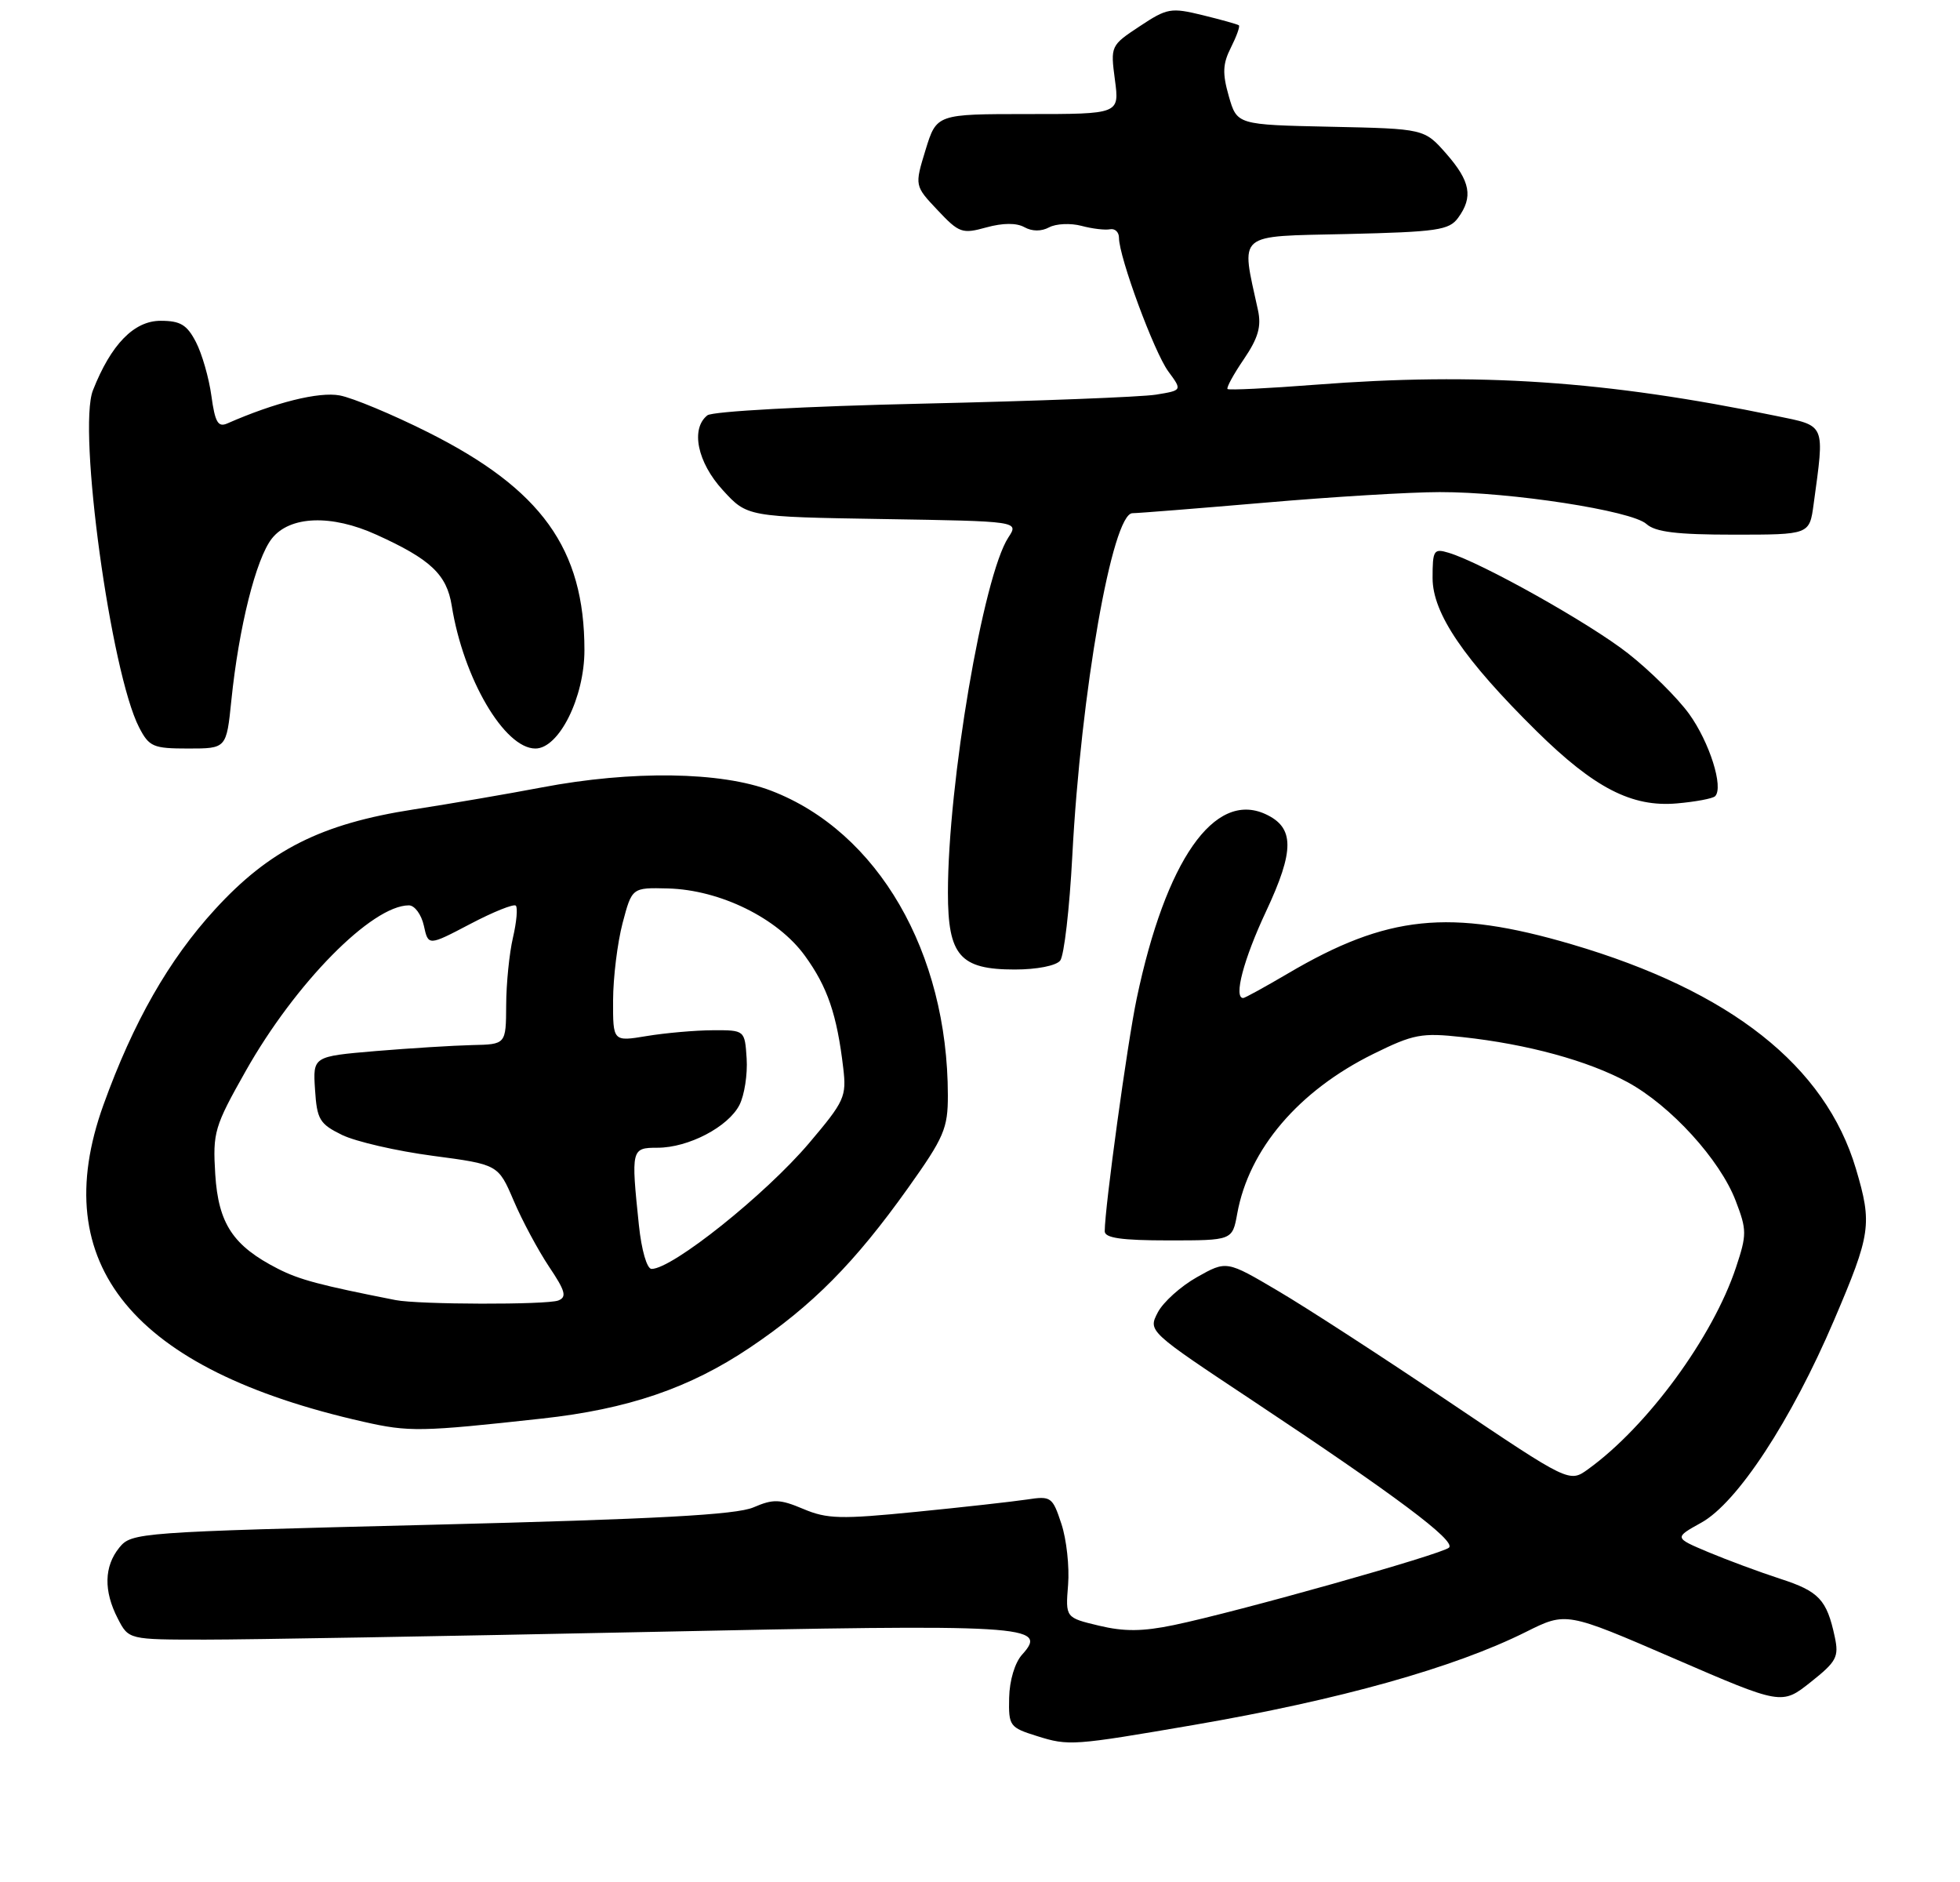 <?xml version="1.0" encoding="UTF-8" standalone="no"?>
<!DOCTYPE svg PUBLIC "-//W3C//DTD SVG 1.1//EN" "http://www.w3.org/Graphics/SVG/1.1/DTD/svg11.dtd" >
<svg xmlns="http://www.w3.org/2000/svg" xmlns:xlink="http://www.w3.org/1999/xlink" version="1.1" viewBox="0 0 275 264">
 <g >
 <path fill="currentColor"
d=" M 167.50 241.97 C 187.96 238.45 204.06 233.94 214.12 228.91 C 219.75 226.10 219.75 226.10 234.87 232.64 C 249.99 239.18 249.99 239.18 254.05 235.96 C 257.68 233.08 258.03 232.43 257.43 229.62 C 256.31 224.39 255.23 223.23 249.76 221.46 C 246.87 220.52 242.34 218.84 239.69 217.73 C 234.89 215.71 234.89 215.71 238.69 213.60 C 243.75 210.81 251.32 199.27 257.33 185.19 C 262.51 173.06 262.70 171.72 260.40 163.96 C 256.10 149.51 242.82 139.02 220.50 132.46 C 203.40 127.44 194.62 128.35 180.68 136.57 C 177.48 138.45 174.66 140.00 174.43 140.00 C 173.05 140.00 174.48 134.57 177.63 127.86 C 181.66 119.26 181.64 116.07 177.53 114.19 C 170.37 110.93 163.56 120.69 159.49 140.05 C 158.18 146.26 155.00 169.42 155.00 172.72 C 155.00 173.66 157.35 174.00 163.95 174.00 C 172.91 174.00 172.91 174.00 173.59 170.25 C 175.23 161.19 182.21 153.01 192.69 147.84 C 198.33 145.06 199.43 144.85 205.19 145.48 C 214.32 146.47 222.80 148.79 228.35 151.80 C 234.40 155.08 241.33 162.68 243.53 168.45 C 245.10 172.54 245.10 173.19 243.57 177.79 C 240.33 187.55 231.16 200.07 222.84 206.08 C 220.19 208.00 220.19 208.00 203.34 196.66 C 194.08 190.42 183.26 183.40 179.29 181.07 C 172.09 176.82 172.09 176.82 167.95 179.15 C 165.67 180.43 163.19 182.66 162.44 184.11 C 161.08 186.74 161.08 186.74 175.79 196.50 C 195.81 209.79 204.28 216.12 203.31 217.09 C 202.39 218.01 173.61 226.11 164.69 227.96 C 160.30 228.87 157.72 228.89 154.18 228.04 C 149.49 226.92 149.49 226.92 149.86 222.31 C 150.06 219.78 149.64 215.93 148.92 213.76 C 147.67 209.96 147.47 209.83 144.06 210.35 C 142.10 210.64 135.10 211.43 128.50 212.08 C 117.96 213.13 116.04 213.08 112.71 211.67 C 109.41 210.28 108.50 210.25 105.71 211.45 C 103.29 212.49 92.13 213.10 60.50 213.89 C 19.41 214.91 18.46 214.98 16.75 217.08 C 14.60 219.72 14.52 223.17 16.53 227.05 C 18.05 230.00 18.05 230.00 28.82 230.00 C 34.74 230.00 62.38 229.52 90.24 228.94 C 144.31 227.80 147.15 227.97 143.42 232.09 C 142.39 233.22 141.64 235.73 141.59 238.15 C 141.50 242.12 141.66 242.33 145.50 243.53 C 149.95 244.93 150.54 244.88 167.50 241.97 Z  M 76.05 198.99 C 88.11 197.67 96.76 194.72 105.21 189.04 C 113.98 183.15 119.94 177.13 127.41 166.64 C 132.46 159.55 133.00 158.29 132.99 153.64 C 132.97 133.56 123.17 116.66 108.20 110.92 C 101.18 108.23 88.66 108.05 76.00 110.46 C 71.33 111.35 63.23 112.74 58.00 113.55 C 45.07 115.56 37.81 119.21 30.17 127.56 C 23.69 134.63 18.71 143.35 14.51 155.00 C 6.46 177.35 18.60 192.13 51.00 199.44 C 57.40 200.89 59.04 200.86 76.05 198.99 Z  M 148.75 134.75 C 149.30 134.06 150.06 127.46 150.45 120.08 C 151.65 97.13 156.06 72.01 158.89 71.99 C 159.78 71.98 168.15 71.31 177.50 70.51 C 186.85 69.70 197.88 69.03 202.00 69.03 C 211.96 69.01 228.93 71.63 231.00 73.50 C 232.25 74.63 235.24 75.00 243.27 75.00 C 253.88 75.00 253.88 75.00 254.46 70.75 C 256.02 59.28 256.24 59.79 249.14 58.33 C 225.30 53.41 207.40 52.20 184.53 53.97 C 177.95 54.48 172.42 54.75 172.23 54.57 C 172.05 54.38 173.08 52.49 174.53 50.37 C 176.54 47.40 177.00 45.80 176.50 43.50 C 174.10 32.47 173.26 33.19 188.96 32.83 C 201.65 32.53 203.32 32.29 204.58 30.56 C 206.72 27.63 206.31 25.43 202.92 21.56 C 199.84 18.06 199.84 18.06 186.70 17.78 C 173.56 17.50 173.56 17.50 172.41 13.50 C 171.49 10.28 171.55 8.95 172.71 6.66 C 173.50 5.09 174.00 3.70 173.82 3.55 C 173.65 3.41 171.36 2.77 168.75 2.13 C 164.28 1.04 163.76 1.13 159.90 3.69 C 155.83 6.38 155.80 6.44 156.43 11.20 C 157.07 16.00 157.07 16.00 144.24 16.00 C 131.41 16.00 131.41 16.00 129.86 21.03 C 128.32 26.06 128.32 26.06 131.55 29.48 C 134.57 32.69 135.00 32.84 138.39 31.90 C 140.72 31.26 142.62 31.25 143.73 31.87 C 144.81 32.47 146.10 32.48 147.20 31.89 C 148.17 31.37 150.21 31.28 151.73 31.68 C 153.25 32.09 155.06 32.30 155.75 32.16 C 156.44 32.03 157.00 32.56 157.00 33.36 C 157.00 36.05 161.94 49.42 163.92 52.10 C 165.88 54.76 165.88 54.76 162.19 55.36 C 160.16 55.69 145.45 56.26 129.50 56.62 C 113.01 56.99 99.96 57.70 99.25 58.26 C 96.87 60.14 97.84 64.86 101.42 68.76 C 104.84 72.50 104.84 72.50 123.90 72.81 C 142.97 73.12 142.97 73.12 141.48 75.39 C 137.95 80.77 133.00 109.89 133.00 125.22 C 133.00 134.06 134.69 136.00 142.38 136.00 C 145.48 136.00 148.18 135.47 148.75 134.75 Z  M 240.64 111.69 C 241.87 110.46 239.85 104.10 236.99 100.14 C 235.36 97.89 231.50 94.07 228.43 91.66 C 223.04 87.43 207.89 78.93 203.25 77.54 C 201.16 76.91 201.00 77.18 201.00 81.09 C 201.00 86.04 205.41 92.52 215.63 102.60 C 223.70 110.54 228.96 113.25 235.27 112.70 C 237.90 112.47 240.31 112.02 240.64 111.69 Z  M 32.46 98.25 C 33.51 87.97 35.92 78.38 38.14 75.55 C 40.66 72.35 46.50 72.13 52.82 75.01 C 60.42 78.45 62.68 80.59 63.38 84.96 C 65.01 95.17 70.77 105.00 75.12 105.00 C 78.43 105.00 82.00 97.84 82.00 91.20 C 82.00 76.98 75.98 68.61 60.00 60.61 C 55.03 58.12 49.48 55.81 47.67 55.47 C 44.75 54.92 38.61 56.45 31.89 59.40 C 30.59 59.97 30.17 59.24 29.66 55.53 C 29.32 53.02 28.34 49.62 27.49 47.98 C 26.23 45.55 25.31 45.00 22.53 45.00 C 18.80 45.00 15.57 48.32 13.04 54.75 C 10.87 60.24 15.55 94.36 19.52 102.04 C 20.93 104.76 21.48 105.00 26.41 105.00 C 31.77 105.00 31.77 105.00 32.46 98.25 Z  M 55.50 182.37 C 44.88 180.28 42.03 179.52 39.00 177.98 C 32.70 174.77 30.64 171.66 30.20 164.72 C 29.84 158.84 30.07 158.04 34.48 150.23 C 41.43 137.91 52.18 127.00 57.37 127.00 C 58.18 127.00 59.12 128.28 59.47 129.85 C 60.09 132.70 60.09 132.70 65.98 129.61 C 69.21 127.91 72.09 126.76 72.37 127.04 C 72.66 127.32 72.48 129.34 71.97 131.53 C 71.46 133.71 71.03 137.97 71.02 141.00 C 70.99 146.50 70.99 146.50 66.24 146.60 C 63.63 146.66 57.54 147.04 52.70 147.44 C 43.90 148.19 43.90 148.19 44.20 152.84 C 44.47 157.05 44.84 157.66 48.00 159.21 C 49.92 160.14 55.64 161.46 60.70 162.13 C 69.90 163.35 69.90 163.35 72.07 168.42 C 73.26 171.22 75.50 175.38 77.03 177.68 C 79.33 181.10 79.56 181.95 78.33 182.43 C 76.70 183.05 58.74 183.01 55.50 182.37 Z  M 89.64 171.85 C 88.53 161.19 88.57 161.00 92.25 161.00 C 96.59 161.00 102.17 158.08 103.75 155.00 C 104.45 153.62 104.90 150.70 104.76 148.50 C 104.50 144.50 104.50 144.50 100.00 144.52 C 97.53 144.53 93.36 144.90 90.75 145.33 C 86.00 146.12 86.00 146.12 86.02 140.31 C 86.03 137.12 86.63 132.25 87.35 129.50 C 88.67 124.50 88.67 124.50 93.73 124.63 C 101.02 124.82 109.11 128.79 112.93 134.07 C 116.10 138.43 117.43 142.32 118.31 149.80 C 118.79 153.84 118.50 154.47 113.53 160.34 C 107.39 167.58 94.34 178.00 91.42 178.00 C 90.77 178.00 90.01 175.39 89.64 171.85 Z "/>
</g>
</svg>